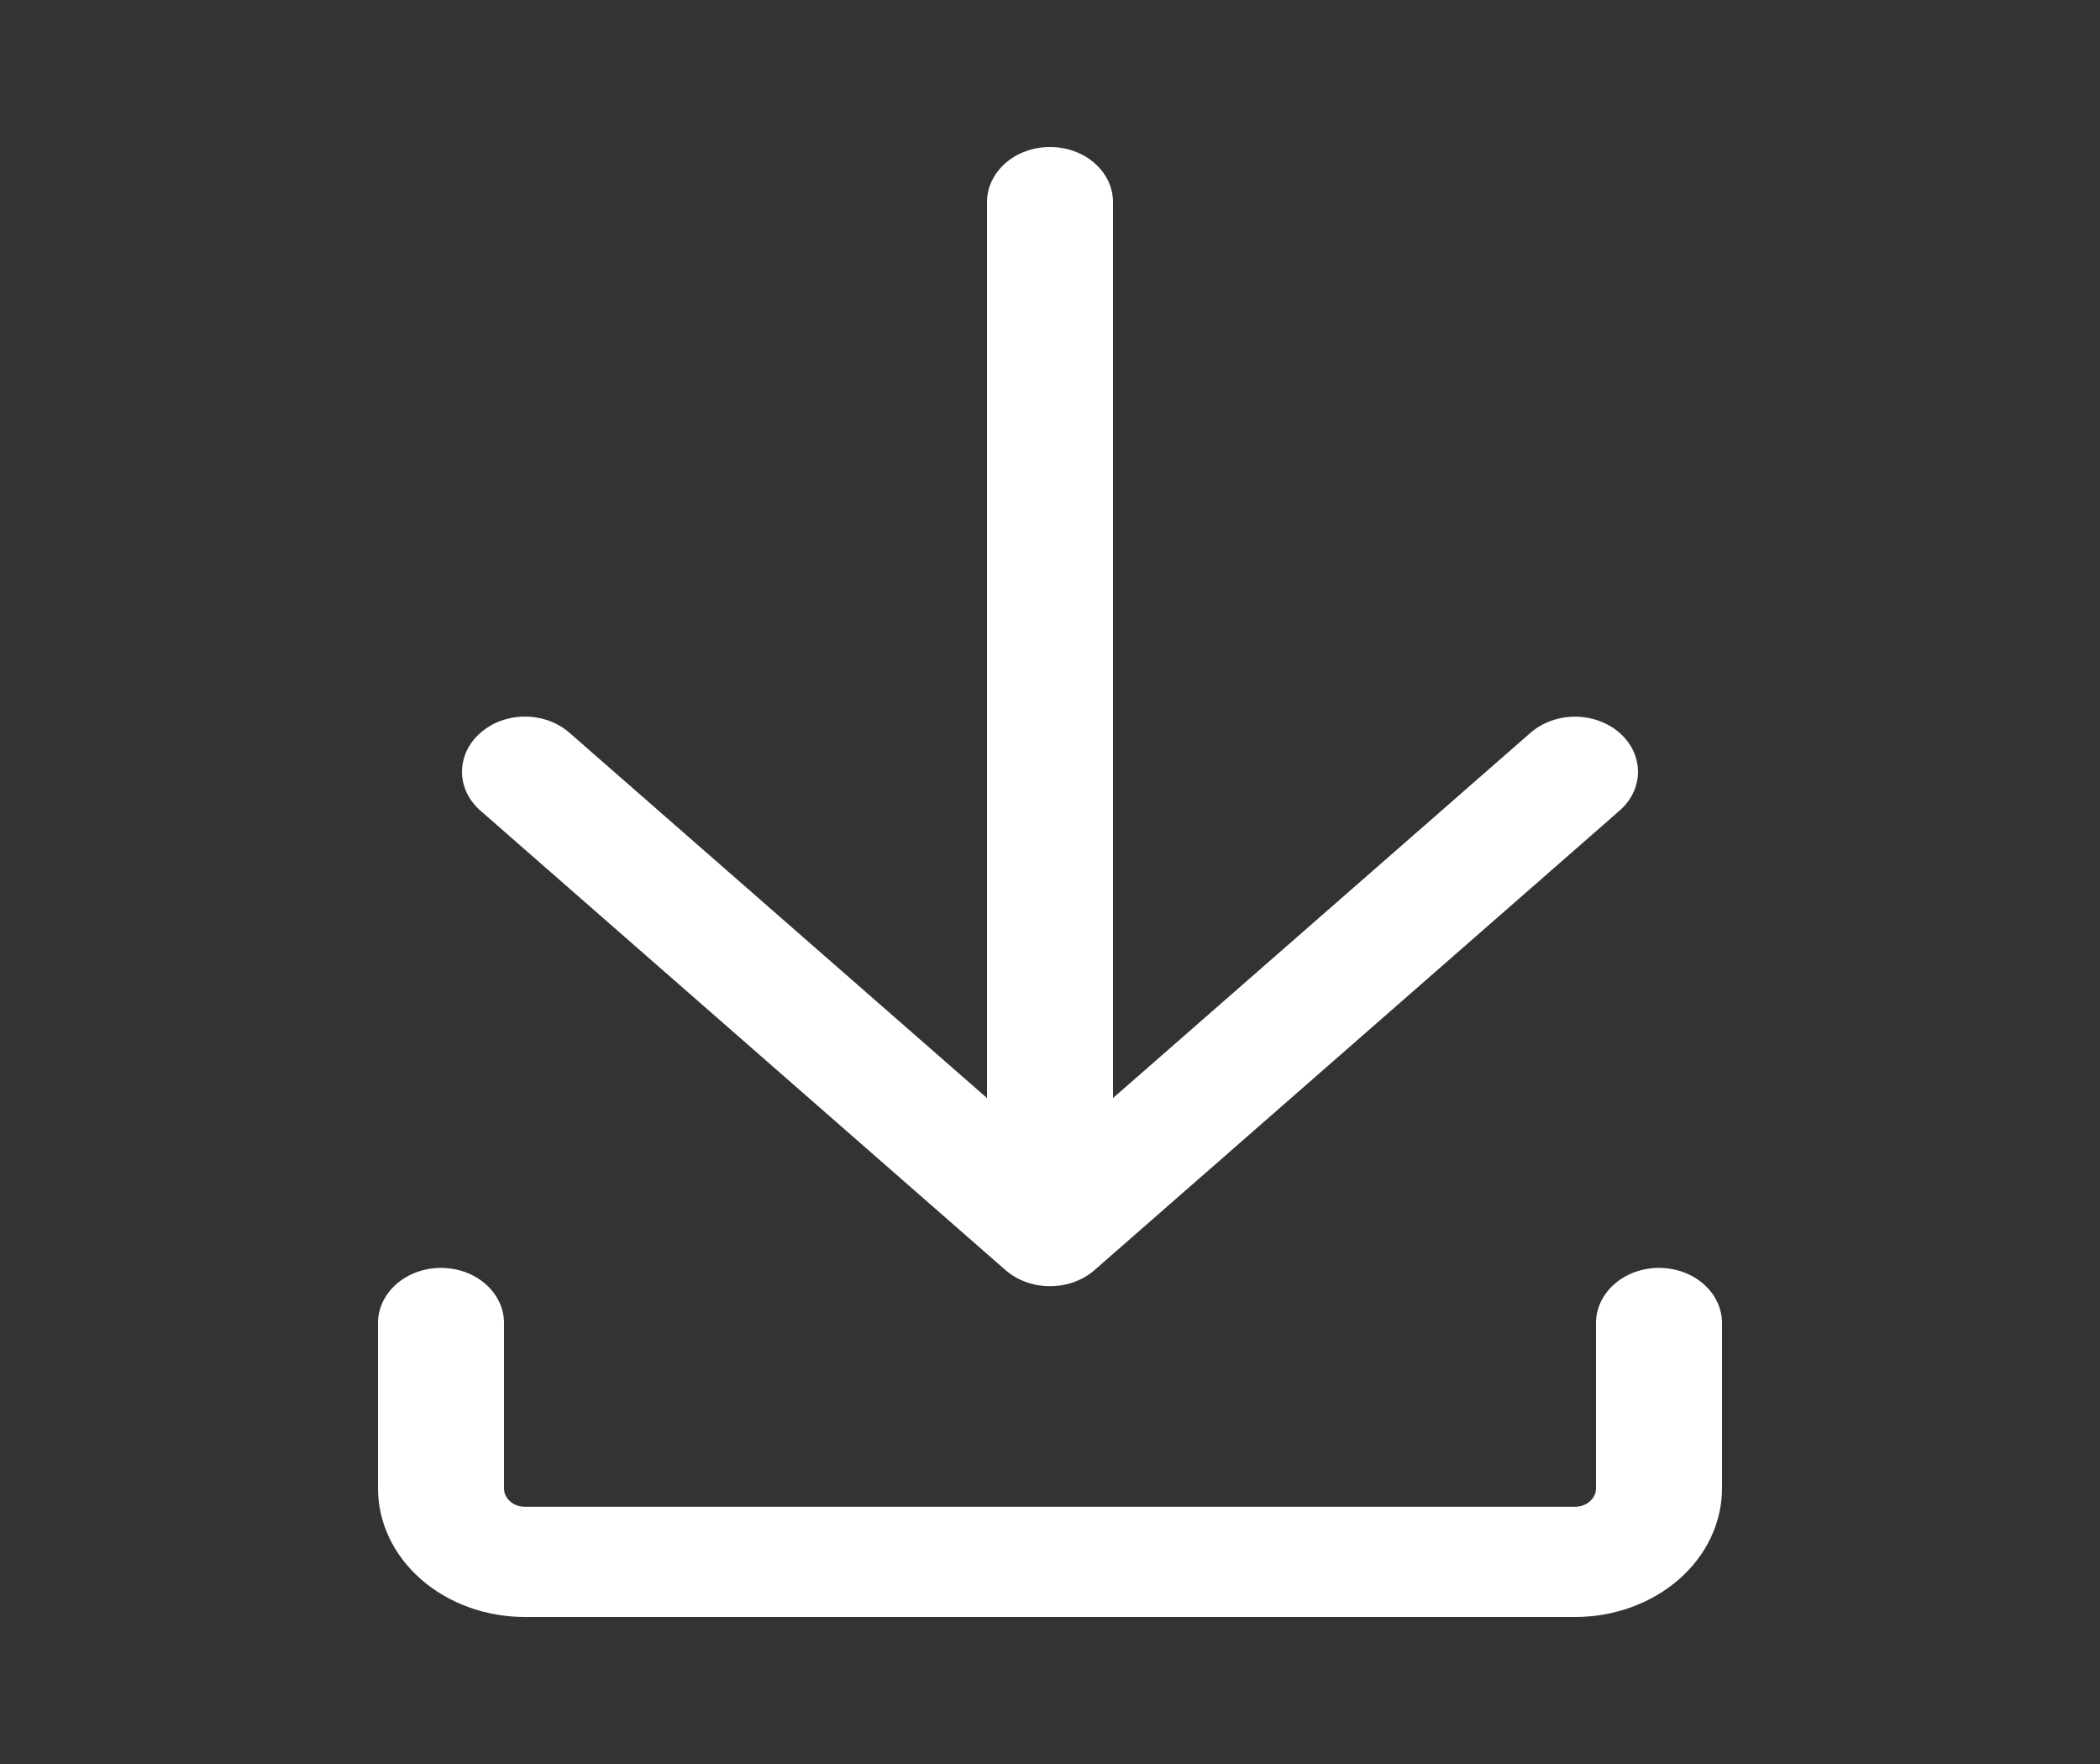 <svg width="25" height="21" viewBox="0 0 25 21" fill="none" xmlns="http://www.w3.org/2000/svg">
<rect x="0" y="0" width="25" height="21" fill="#333333" stroke="none"/>
<path d="M5.25 15.094C5.449 15.094 5.64 15.163 5.78 15.286C5.921 15.409 6 15.576 6 15.75V17.719C6 17.84 6.112 17.938 6.25 17.938H18.75C18.816 17.938 18.88 17.915 18.927 17.873C18.974 17.832 19 17.777 19 17.719V15.75C19 15.576 19.079 15.409 19.22 15.286C19.36 15.163 19.551 15.094 19.75 15.094C19.949 15.094 20.14 15.163 20.28 15.286C20.421 15.409 20.5 15.576 20.5 15.75V17.719C20.5 18.125 20.316 18.514 19.987 18.802C19.659 19.089 19.214 19.25 18.75 19.25H6.25C5.786 19.25 5.341 19.089 5.013 18.802C4.684 18.514 4.5 18.125 4.5 17.719V15.75C4.5 15.576 4.579 15.409 4.72 15.286C4.86 15.163 5.051 15.094 5.25 15.094Z" fill="white"/>
<path d="M5.72 8.724C5.79 8.663 5.872 8.614 5.963 8.581C6.054 8.548 6.152 8.531 6.25 8.531C6.348 8.531 6.446 8.548 6.537 8.581C6.628 8.614 6.71 8.663 6.78 8.724L11.75 13.072V2.406C11.75 2.232 11.829 2.065 11.97 1.942C12.11 1.819 12.301 1.75 12.5 1.75C12.699 1.75 12.89 1.819 13.03 1.942C13.171 2.065 13.25 2.232 13.25 2.406V13.072L18.22 8.724C18.361 8.601 18.551 8.532 18.75 8.532C18.949 8.532 19.139 8.601 19.28 8.724C19.421 8.847 19.5 9.014 19.5 9.188C19.5 9.361 19.421 9.528 19.28 9.651L13.03 15.12C12.96 15.181 12.878 15.229 12.787 15.262C12.696 15.295 12.598 15.312 12.5 15.312C12.402 15.312 12.304 15.295 12.213 15.262C12.122 15.229 12.04 15.181 11.97 15.12L5.72 9.651C5.65 9.59 5.595 9.518 5.557 9.439C5.52 9.359 5.5 9.274 5.5 9.188C5.5 9.101 5.52 9.016 5.557 8.936C5.595 8.857 5.65 8.785 5.72 8.724Z" fill="white"/>
</svg>
